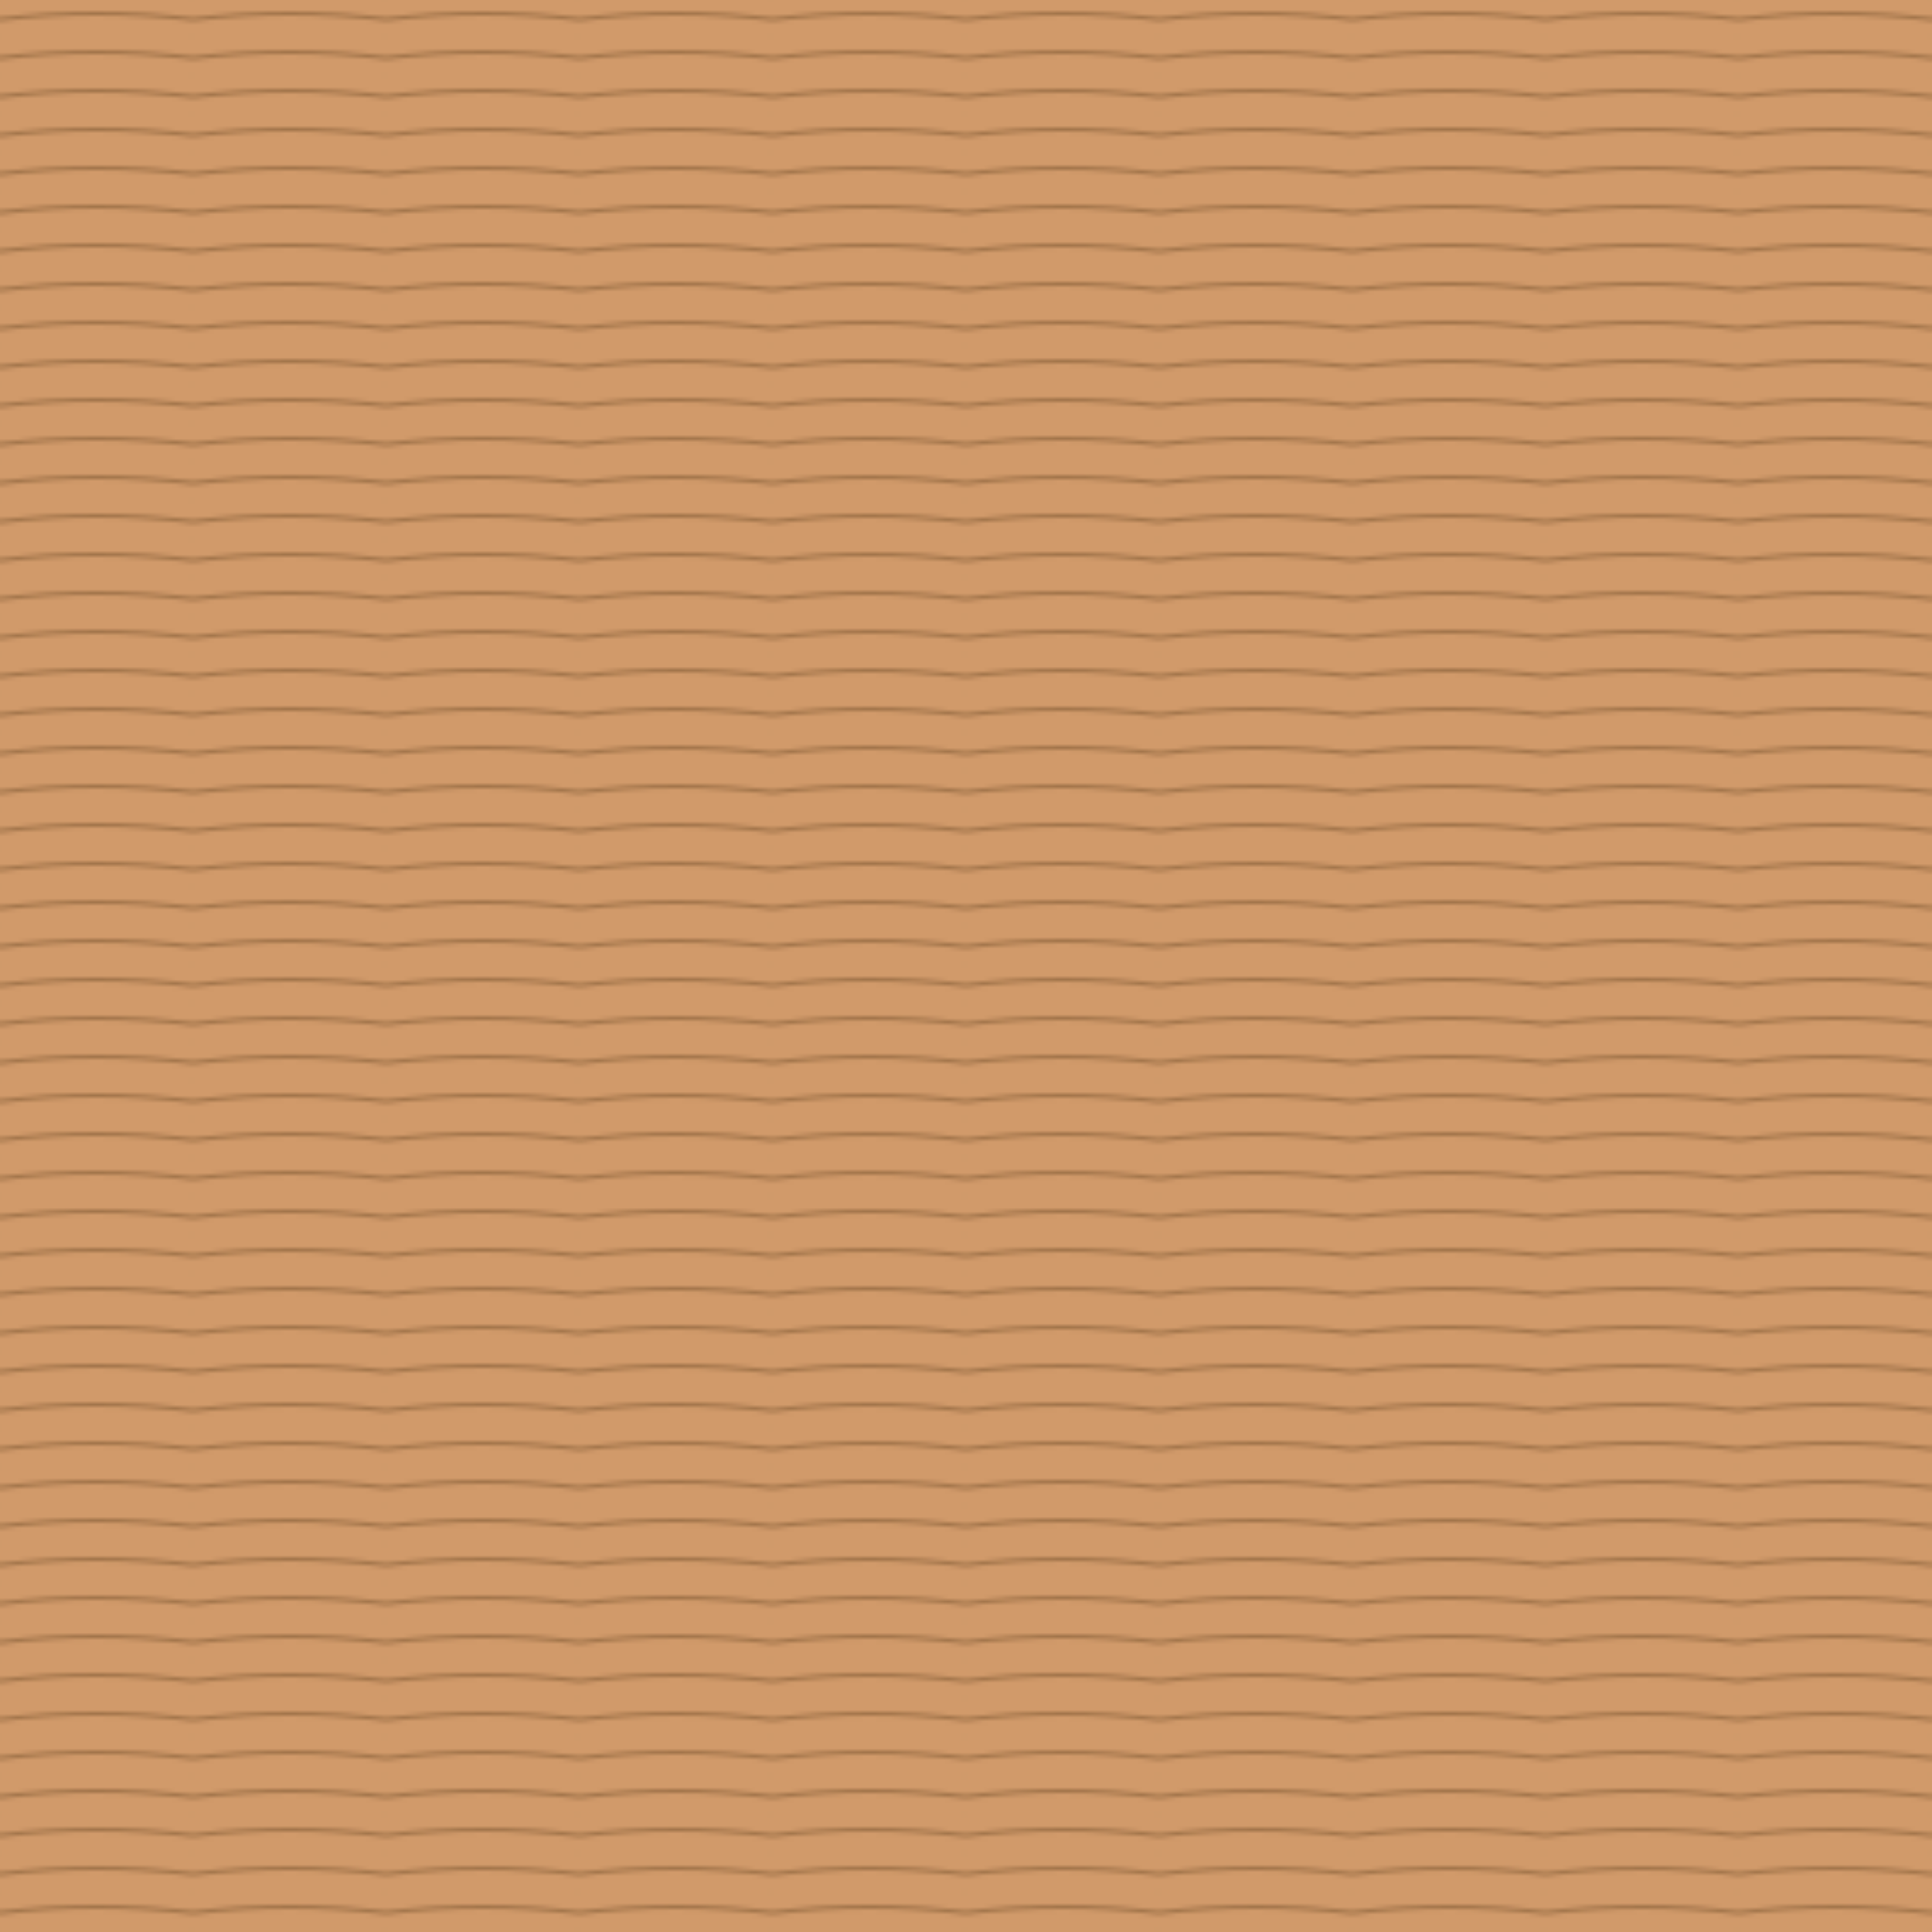 <svg xmlns="http://www.w3.org/2000/svg" viewBox="0 0 500 500">
  <defs>
    <pattern id="parquet-pattern" patternUnits="userSpaceOnUse" width="50" height="50">

      <rect width="50" height="50" fill="#D19A6A" />

      <path d="M 0 5 Q 25 2, 50 5 T 50 10" stroke="#A1744A" fill="transparent" stroke-width="1"/>
      <path d="M 0 15 Q 25 12, 50 15 T 50 20" stroke="#A1744A" fill="transparent" stroke-width="1"/>
      <path d="M 0 25 Q 25 22, 50 25 T 50 30" stroke="#A1744A" fill="transparent" stroke-width="1"/>
      <path d="M 0 35 Q 25 32, 50 35 T 50 40" stroke="#A1744A" fill="transparent" stroke-width="1"/>
      <path d="M 0 45 Q 25 42, 50 45 T 50 50" stroke="#A1744A" fill="transparent" stroke-width="1"/>
    </pattern>
  </defs>

  <rect width="500" height="500" fill="url(#parquet-pattern)" />
</svg>
